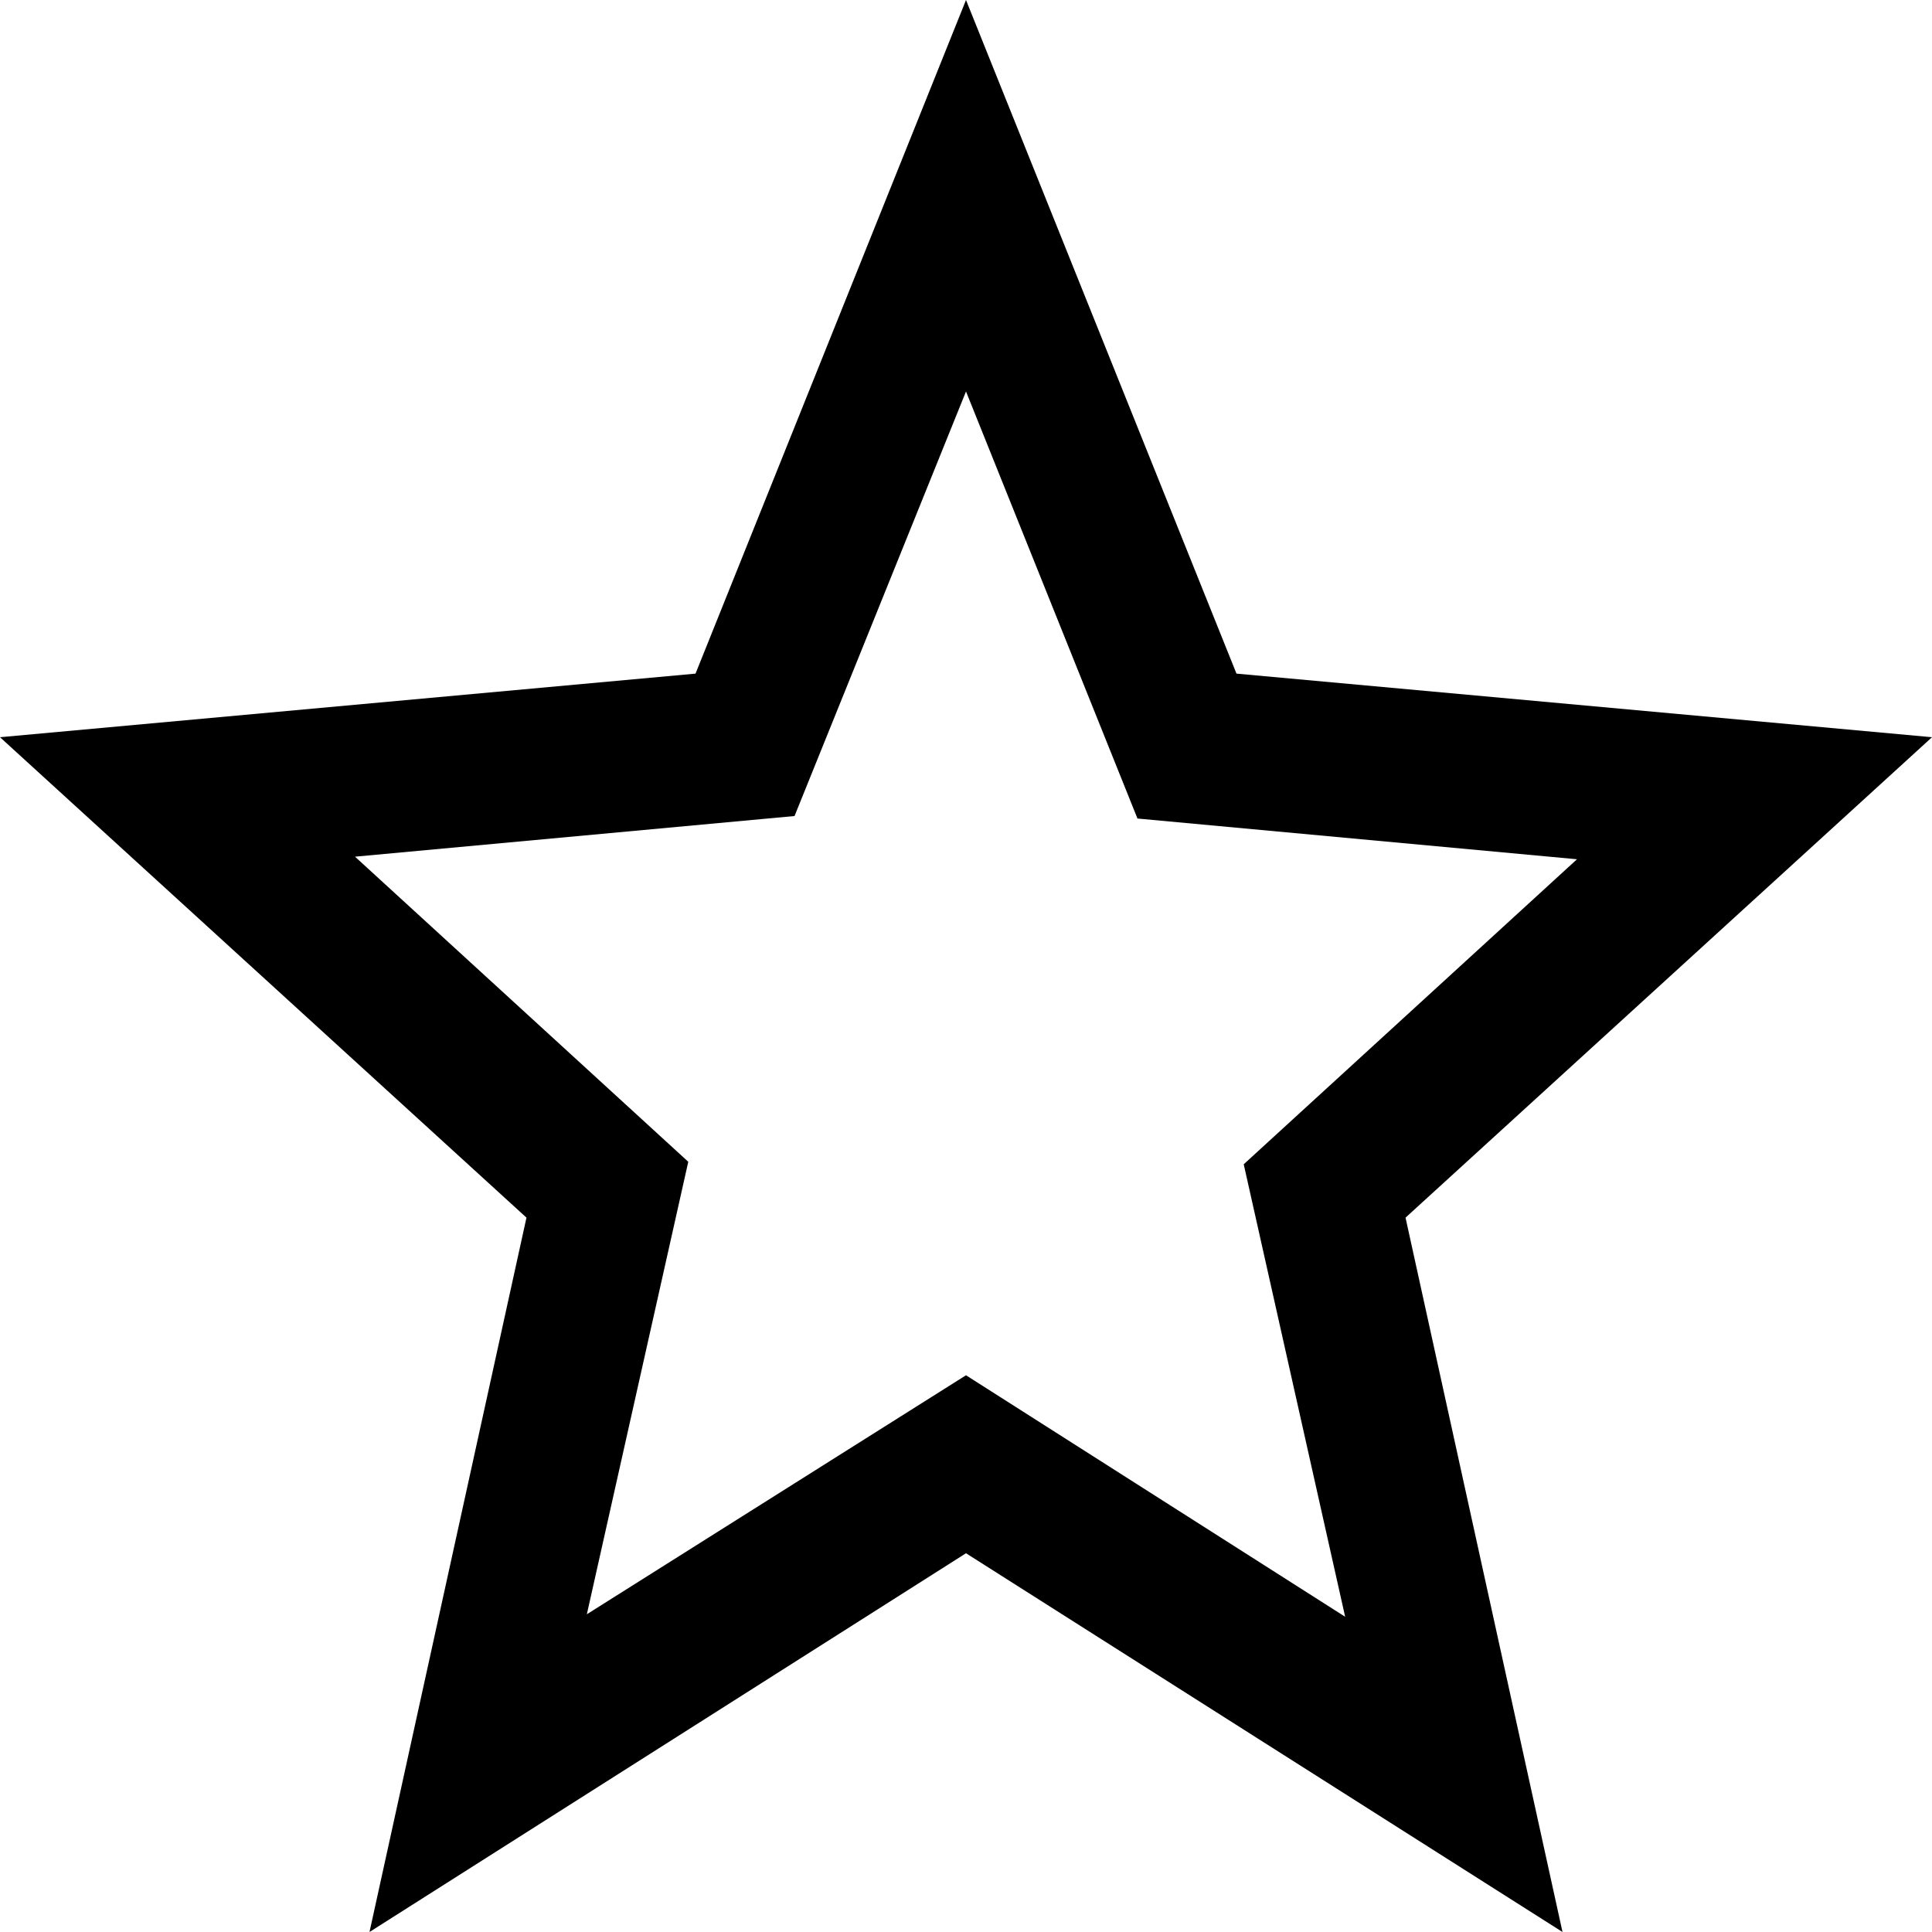 <svg width="24" height="24" viewBox="0 0 24 24" fill="none" xmlns="http://www.w3.org/2000/svg">
<g clip-path="url(#clip0_1_2)">
<path d="M7.29 20.053L12 17.084L16.71 20.084L15.45 14.463L19.59 10.674L14.13 10.168L12 4.863L9.87 10.137L4.41 10.642L8.55 14.432L7.29 20.053ZM4.59 24L6.54 15.126L0 9.158L8.64 8.368L12 0L15.36 8.368L24 9.158L17.46 15.126L19.41 24L12 19.295L4.59 24Z" fill="black"/>
</g>
<defs>
<clipPath id="clip0_1_2">
<rect width="24" height="24" fill="white"/>
</clipPath>
</defs>
</svg>
